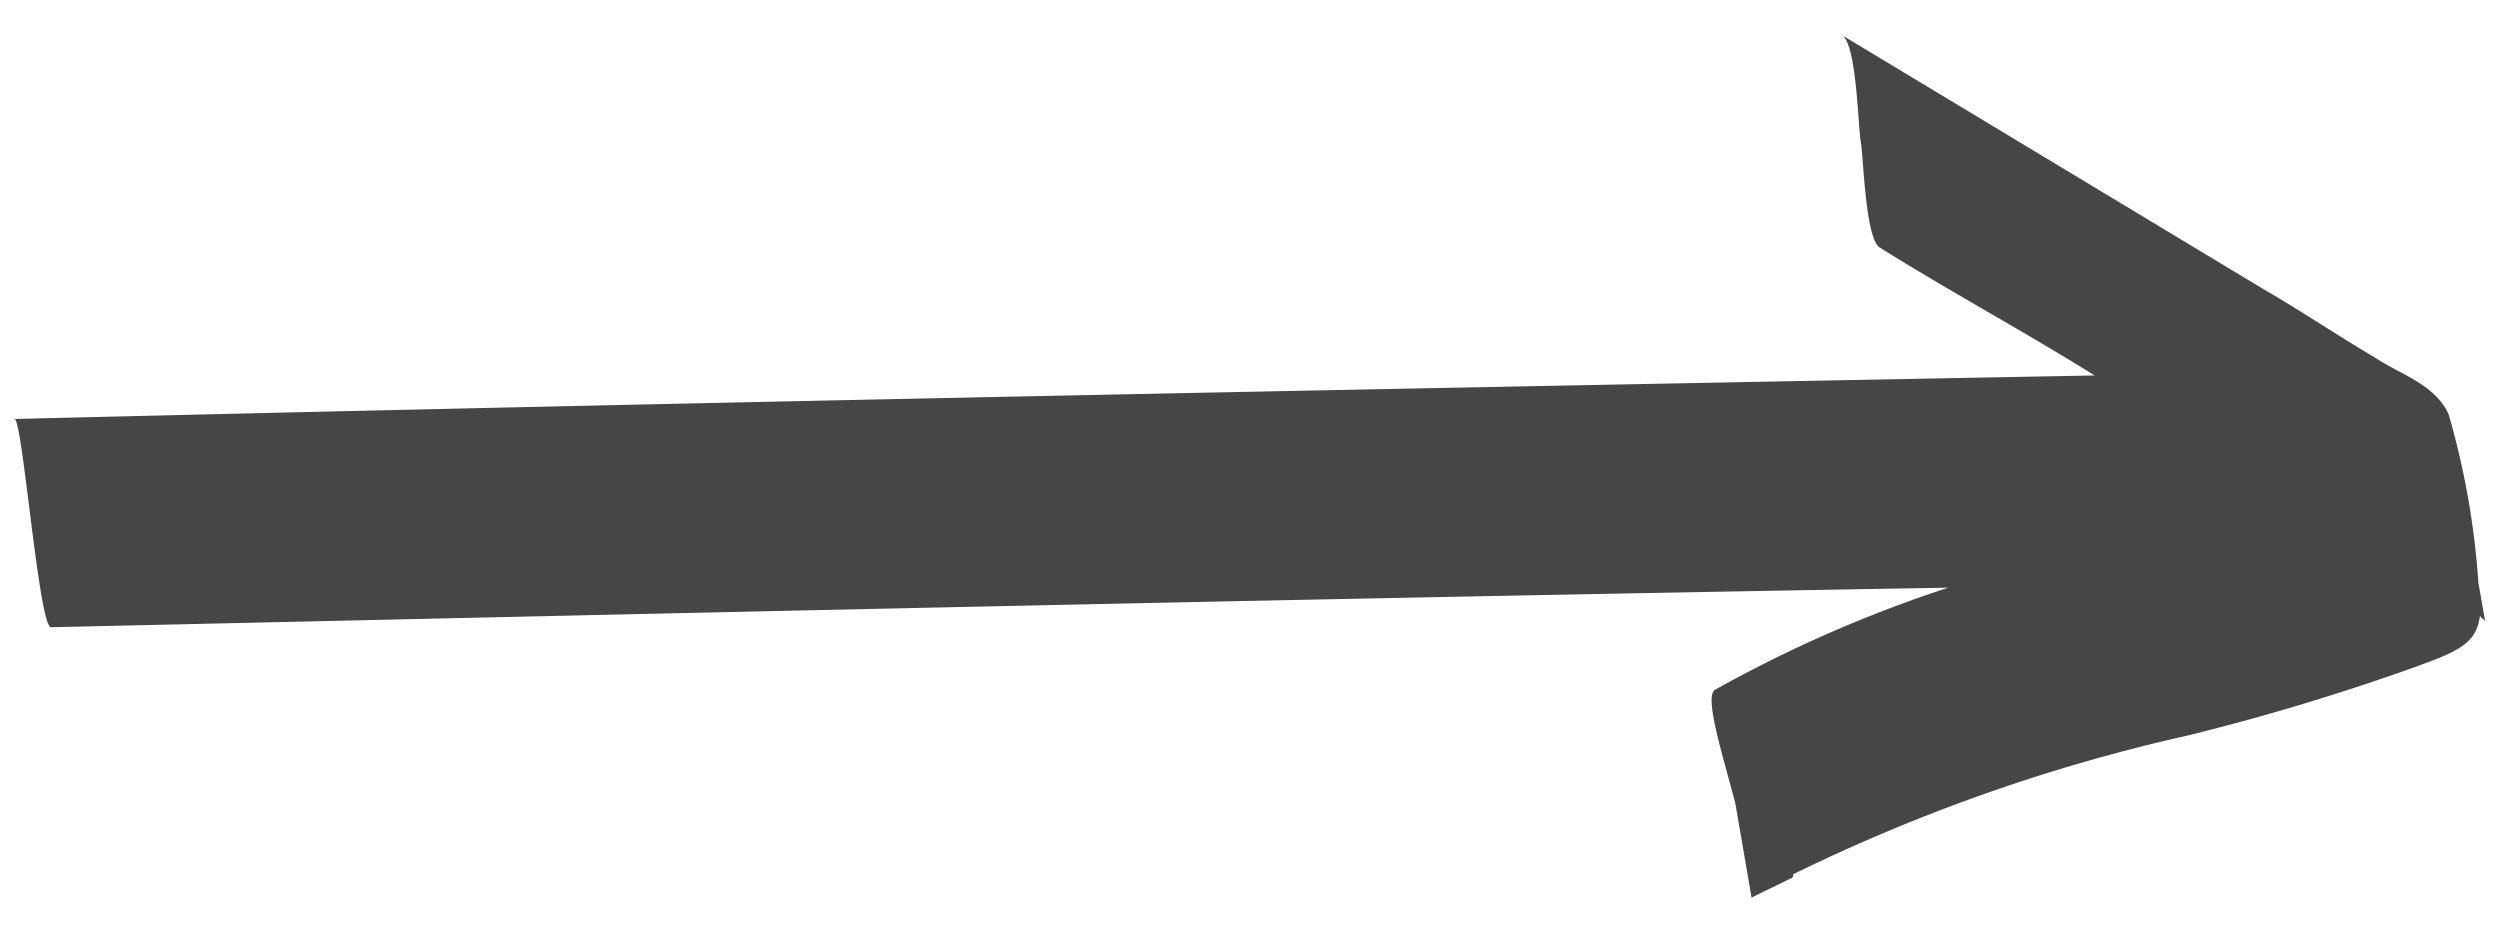 <svg width="27" height="10" fill="none" xmlns="http://www.w3.org/2000/svg"><path d="M18.742 8.678c-.142-.544-.342-1.165-.217-1.23a14.192 14.192 0 012.516-1.101c-6.849.116-13.69.275-20.488.427-.132.023-.31-2.264-.397-2.249 7.47-.182 14.992-.33 22.466-.47-.761-.475-1.56-.905-2.323-1.383-.154-.105-.173-.976-.203-1.145-.03-.17-.044-1.04-.199-1.145l4.547 2.74c.403.233.814.51 1.216.746.257.173.638.282.785.606.173.595.28 1.206.322 1.823l.075.425c-.007-.042-.05-.035-.058-.077-.035.31-.247.394-.713.563a25.13 25.13 0 01-2.446.736c-1.473.33-2.901.833-4.257 1.497a.043.043 0 01-.036.049c-.123.065-.291.139-.415.205l-.175-1.017z" fill="#464646"/></svg>